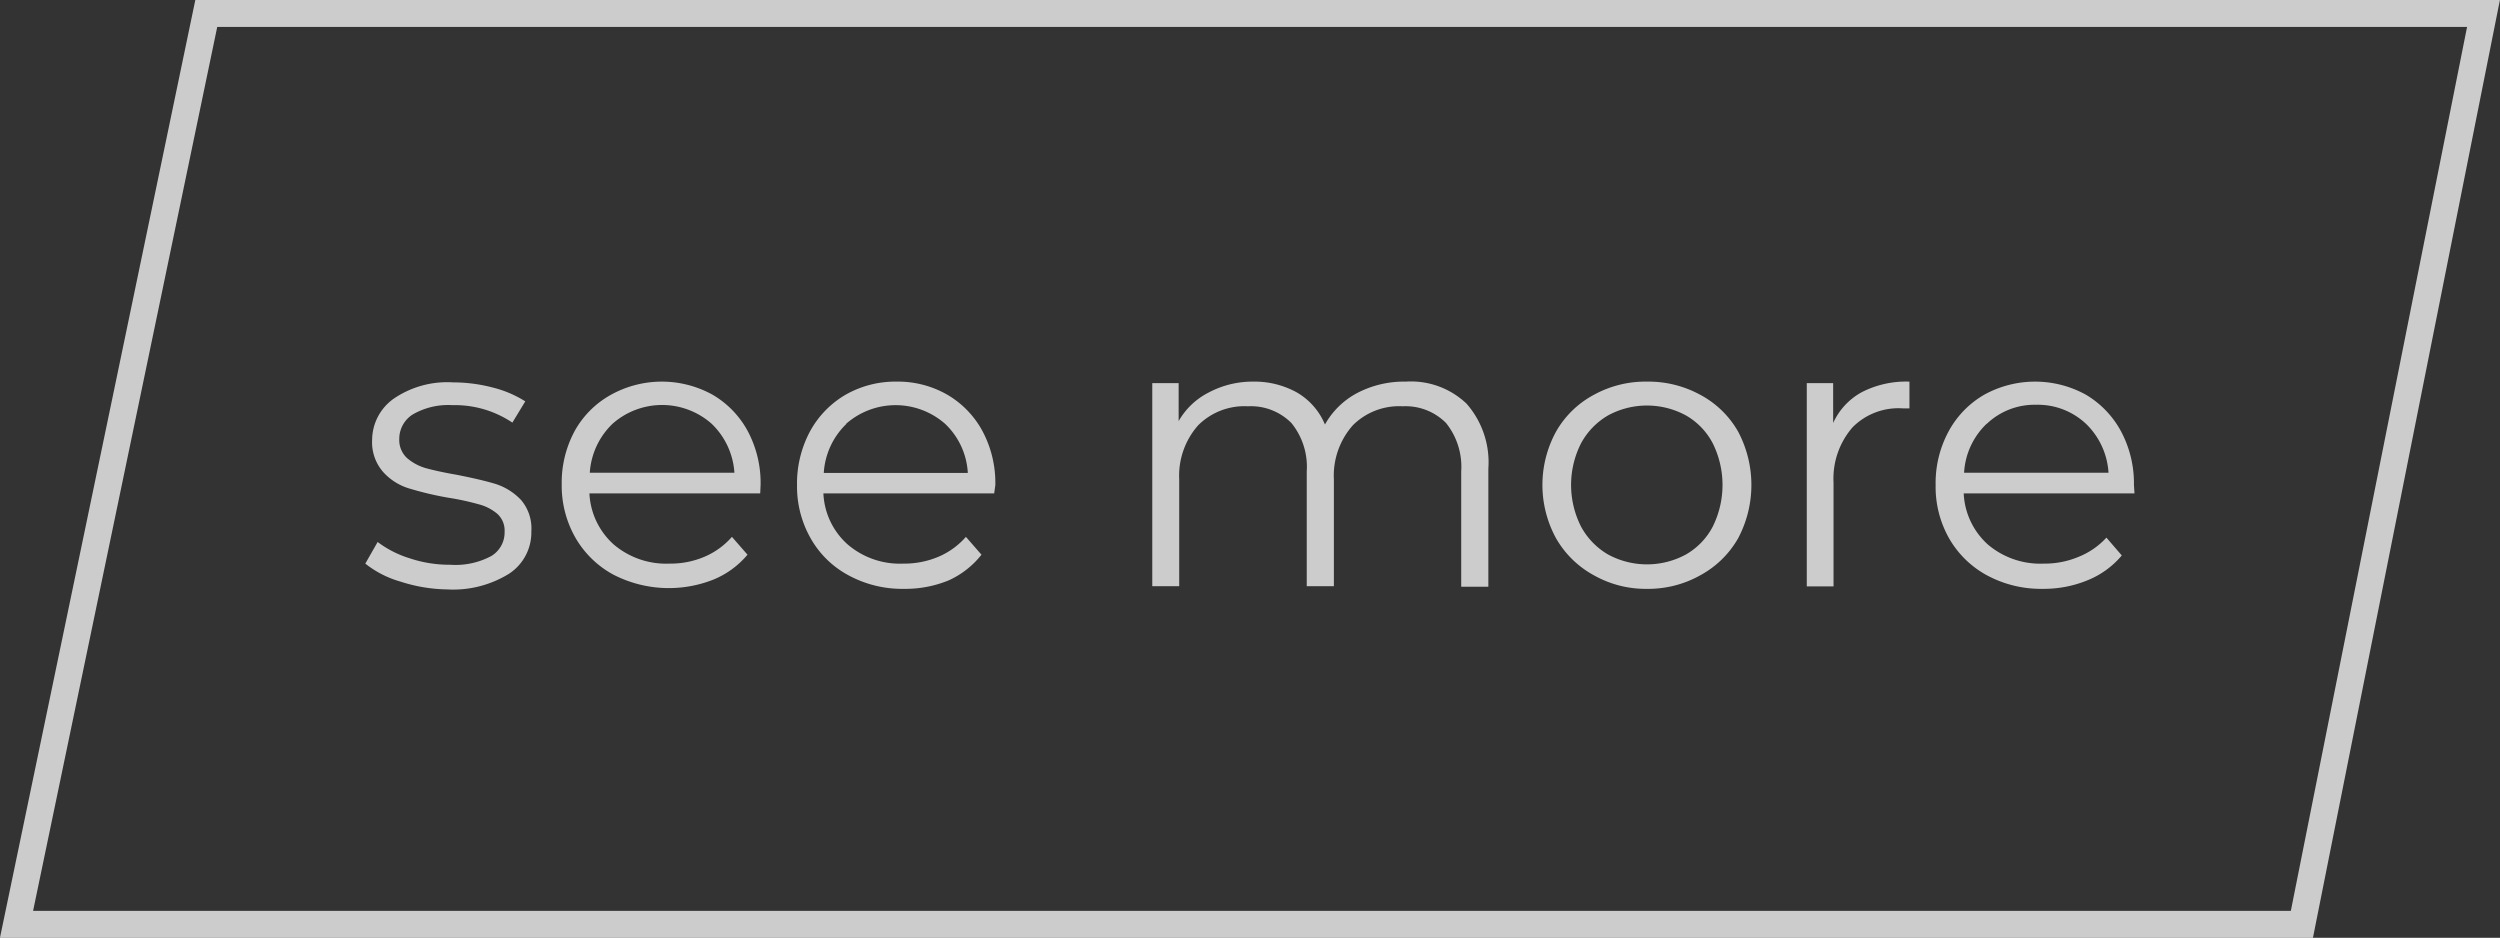 <svg xmlns="http://www.w3.org/2000/svg" viewBox="0 0 131.74 49.42"><rect x="0" y="0" width="131.74" height="49.42" fill="#333333" stroke="none"/><defs><style>.cls-1{fill:none;stroke:#fff;stroke-miterlimit:10;stroke-width:1.42px;}.cls-1,.cls-2{opacity:0.75;}.cls-3{fill:#fff;}</style></defs><title>Recurso 1</title><g id="Capa_2" data-name="Capa 2"><g id="Capa_1-2" data-name="Capa 1"><polygon class="cls-1" points="0.87 48.71 10.87 0.71 130.87 0.71 121.3 48.71 0.87 48.71"/><g class="cls-2"><path class="cls-3" d="M21.11,30.65a5.3,5.3,0,0,1-1.86-.95l.65-1.14a5.47,5.47,0,0,0,1.69.86,6.6,6.6,0,0,0,2.13.34,4,4,0,0,0,2.17-.46,1.45,1.45,0,0,0,.7-1.29,1.18,1.18,0,0,0-.38-.93,2.47,2.47,0,0,0-1-.51,13.56,13.56,0,0,0-1.57-.34,17.11,17.11,0,0,1-2.11-.5,3,3,0,0,1-1.35-.87,2.38,2.38,0,0,1-.57-1.69A2.68,2.68,0,0,1,20.76,21a5,5,0,0,1,3.12-.85,8.25,8.25,0,0,1,2.08.27,5.85,5.85,0,0,1,1.72.73L27,22.27a5.43,5.43,0,0,0-3.16-.92,3.73,3.73,0,0,0-2.09.49,1.52,1.52,0,0,0-.71,1.29,1.3,1.3,0,0,0,.4,1,2.63,2.63,0,0,0,1,.54c.4.11.94.23,1.63.35.86.17,1.55.33,2.07.49a3.18,3.18,0,0,1,1.32.84A2.31,2.31,0,0,1,28,28a2.6,2.6,0,0,1-1.17,2.23,5.59,5.59,0,0,1-3.26.83A8.32,8.32,0,0,1,21.11,30.65Z"/><path class="cls-3" d="M40.06,26h-9a3.86,3.86,0,0,0,1.29,2.7,4.27,4.27,0,0,0,2.94,1,4.56,4.56,0,0,0,1.83-.36,4,4,0,0,0,1.45-1.05l.82.94a4.63,4.63,0,0,1-1.79,1.31,6.38,6.38,0,0,1-5.28-.26,5.11,5.11,0,0,1-2-1.95,5.52,5.52,0,0,1-.72-2.81,5.72,5.72,0,0,1,.69-2.82A4.88,4.88,0,0,1,32.2,20.8a5.53,5.53,0,0,1,5.35,0,4.93,4.93,0,0,1,1.86,1.93,5.8,5.8,0,0,1,.67,2.83Zm-7.78-3.67a3.92,3.92,0,0,0-1.2,2.58H38.7a3.92,3.92,0,0,0-1.2-2.58,3.94,3.94,0,0,0-5.22,0Z"/><path class="cls-3" d="M52.39,26h-9a3.82,3.82,0,0,0,1.29,2.7,4.23,4.23,0,0,0,2.93,1,4.61,4.61,0,0,0,1.84-.36,4,4,0,0,0,1.45-1.05l.82.94A4.63,4.63,0,0,1,50,30.58a6,6,0,0,1-2.36.45,5.93,5.93,0,0,1-2.92-.71,5,5,0,0,1-2-1.95A5.52,5.52,0,0,1,42,25.56a5.82,5.82,0,0,1,.68-2.82,5,5,0,0,1,1.88-1.94,5.28,5.28,0,0,1,2.69-.69,5.21,5.21,0,0,1,2.67.69,4.93,4.93,0,0,1,1.86,1.93,5.8,5.8,0,0,1,.67,2.83ZM44.6,22.34a3.91,3.91,0,0,0-1.19,2.58H51a3.86,3.86,0,0,0-1.19-2.58,3.95,3.95,0,0,0-5.23,0Z"/><path class="cls-3" d="M77.28,21.27a4.68,4.68,0,0,1,1.15,3.43v6.22H77V24.84a3.69,3.69,0,0,0-.8-2.55,3,3,0,0,0-2.28-.88,3.45,3.45,0,0,0-2.63,1,4,4,0,0,0-1,2.85v5.63H68.86V24.84a3.65,3.65,0,0,0-.81-2.55,3,3,0,0,0-2.29-.88,3.44,3.44,0,0,0-2.62,1,4,4,0,0,0-1,2.85v5.63H60.72V20.19h1.39v2a3.8,3.8,0,0,1,1.59-1.51A4.92,4.92,0,0,1,66,20.11a4.61,4.61,0,0,1,2.34.57,3.51,3.51,0,0,1,1.48,1.69,4.18,4.18,0,0,1,1.7-1.66,5.31,5.31,0,0,1,2.55-.6A4.25,4.25,0,0,1,77.28,21.27Z"/><path class="cls-3" d="M84,30.32a5.1,5.1,0,0,1-2-1.95,5.86,5.86,0,0,1,0-5.63,5,5,0,0,1,2-1.94,5.63,5.63,0,0,1,2.79-.69,5.7,5.7,0,0,1,2.8.69,5,5,0,0,1,2,1.94,6,6,0,0,1,0,5.63,5.07,5.07,0,0,1-2,1.95,5.6,5.6,0,0,1-2.8.71A5.54,5.54,0,0,1,84,30.32Zm4.84-1.1a3.62,3.62,0,0,0,1.42-1.48,4.94,4.94,0,0,0,0-4.37,3.62,3.62,0,0,0-1.42-1.48,4.3,4.3,0,0,0-4.1,0,3.77,3.77,0,0,0-1.43,1.48,4.85,4.85,0,0,0,0,4.37,3.77,3.77,0,0,0,1.43,1.48,4.3,4.3,0,0,0,4.1,0Z"/><path class="cls-3" d="M98.12,20.66a5.11,5.11,0,0,1,2.5-.55v1.41l-.35,0a3.4,3.4,0,0,0-2.65,1,4.12,4.12,0,0,0-1,2.91v5.47H95.21V20.19H96.6v2.1A3.49,3.49,0,0,1,98.12,20.66Z"/><path class="cls-3" d="M112.48,26h-9a3.85,3.85,0,0,0,1.28,2.7,4.27,4.27,0,0,0,2.94,1,4.61,4.61,0,0,0,1.84-.36A4,4,0,0,0,111,28.33l.81.94A4.59,4.59,0,0,1,110,30.58a6.05,6.05,0,0,1-2.36.45,6,6,0,0,1-2.93-.71,5.11,5.11,0,0,1-2-1.95,5.51,5.51,0,0,1-.71-2.81,5.71,5.71,0,0,1,.68-2.82,4.94,4.94,0,0,1,1.88-1.94,5.55,5.55,0,0,1,5.36,0,5,5,0,0,1,1.85,1.93,5.81,5.81,0,0,1,.68,2.83Zm-7.79-3.67a3.86,3.86,0,0,0-1.19,2.58h7.61a3.91,3.91,0,0,0-1.19-2.58,3.71,3.71,0,0,0-2.63-1A3.65,3.65,0,0,0,104.69,22.34Z"/></g></g></g></svg>
